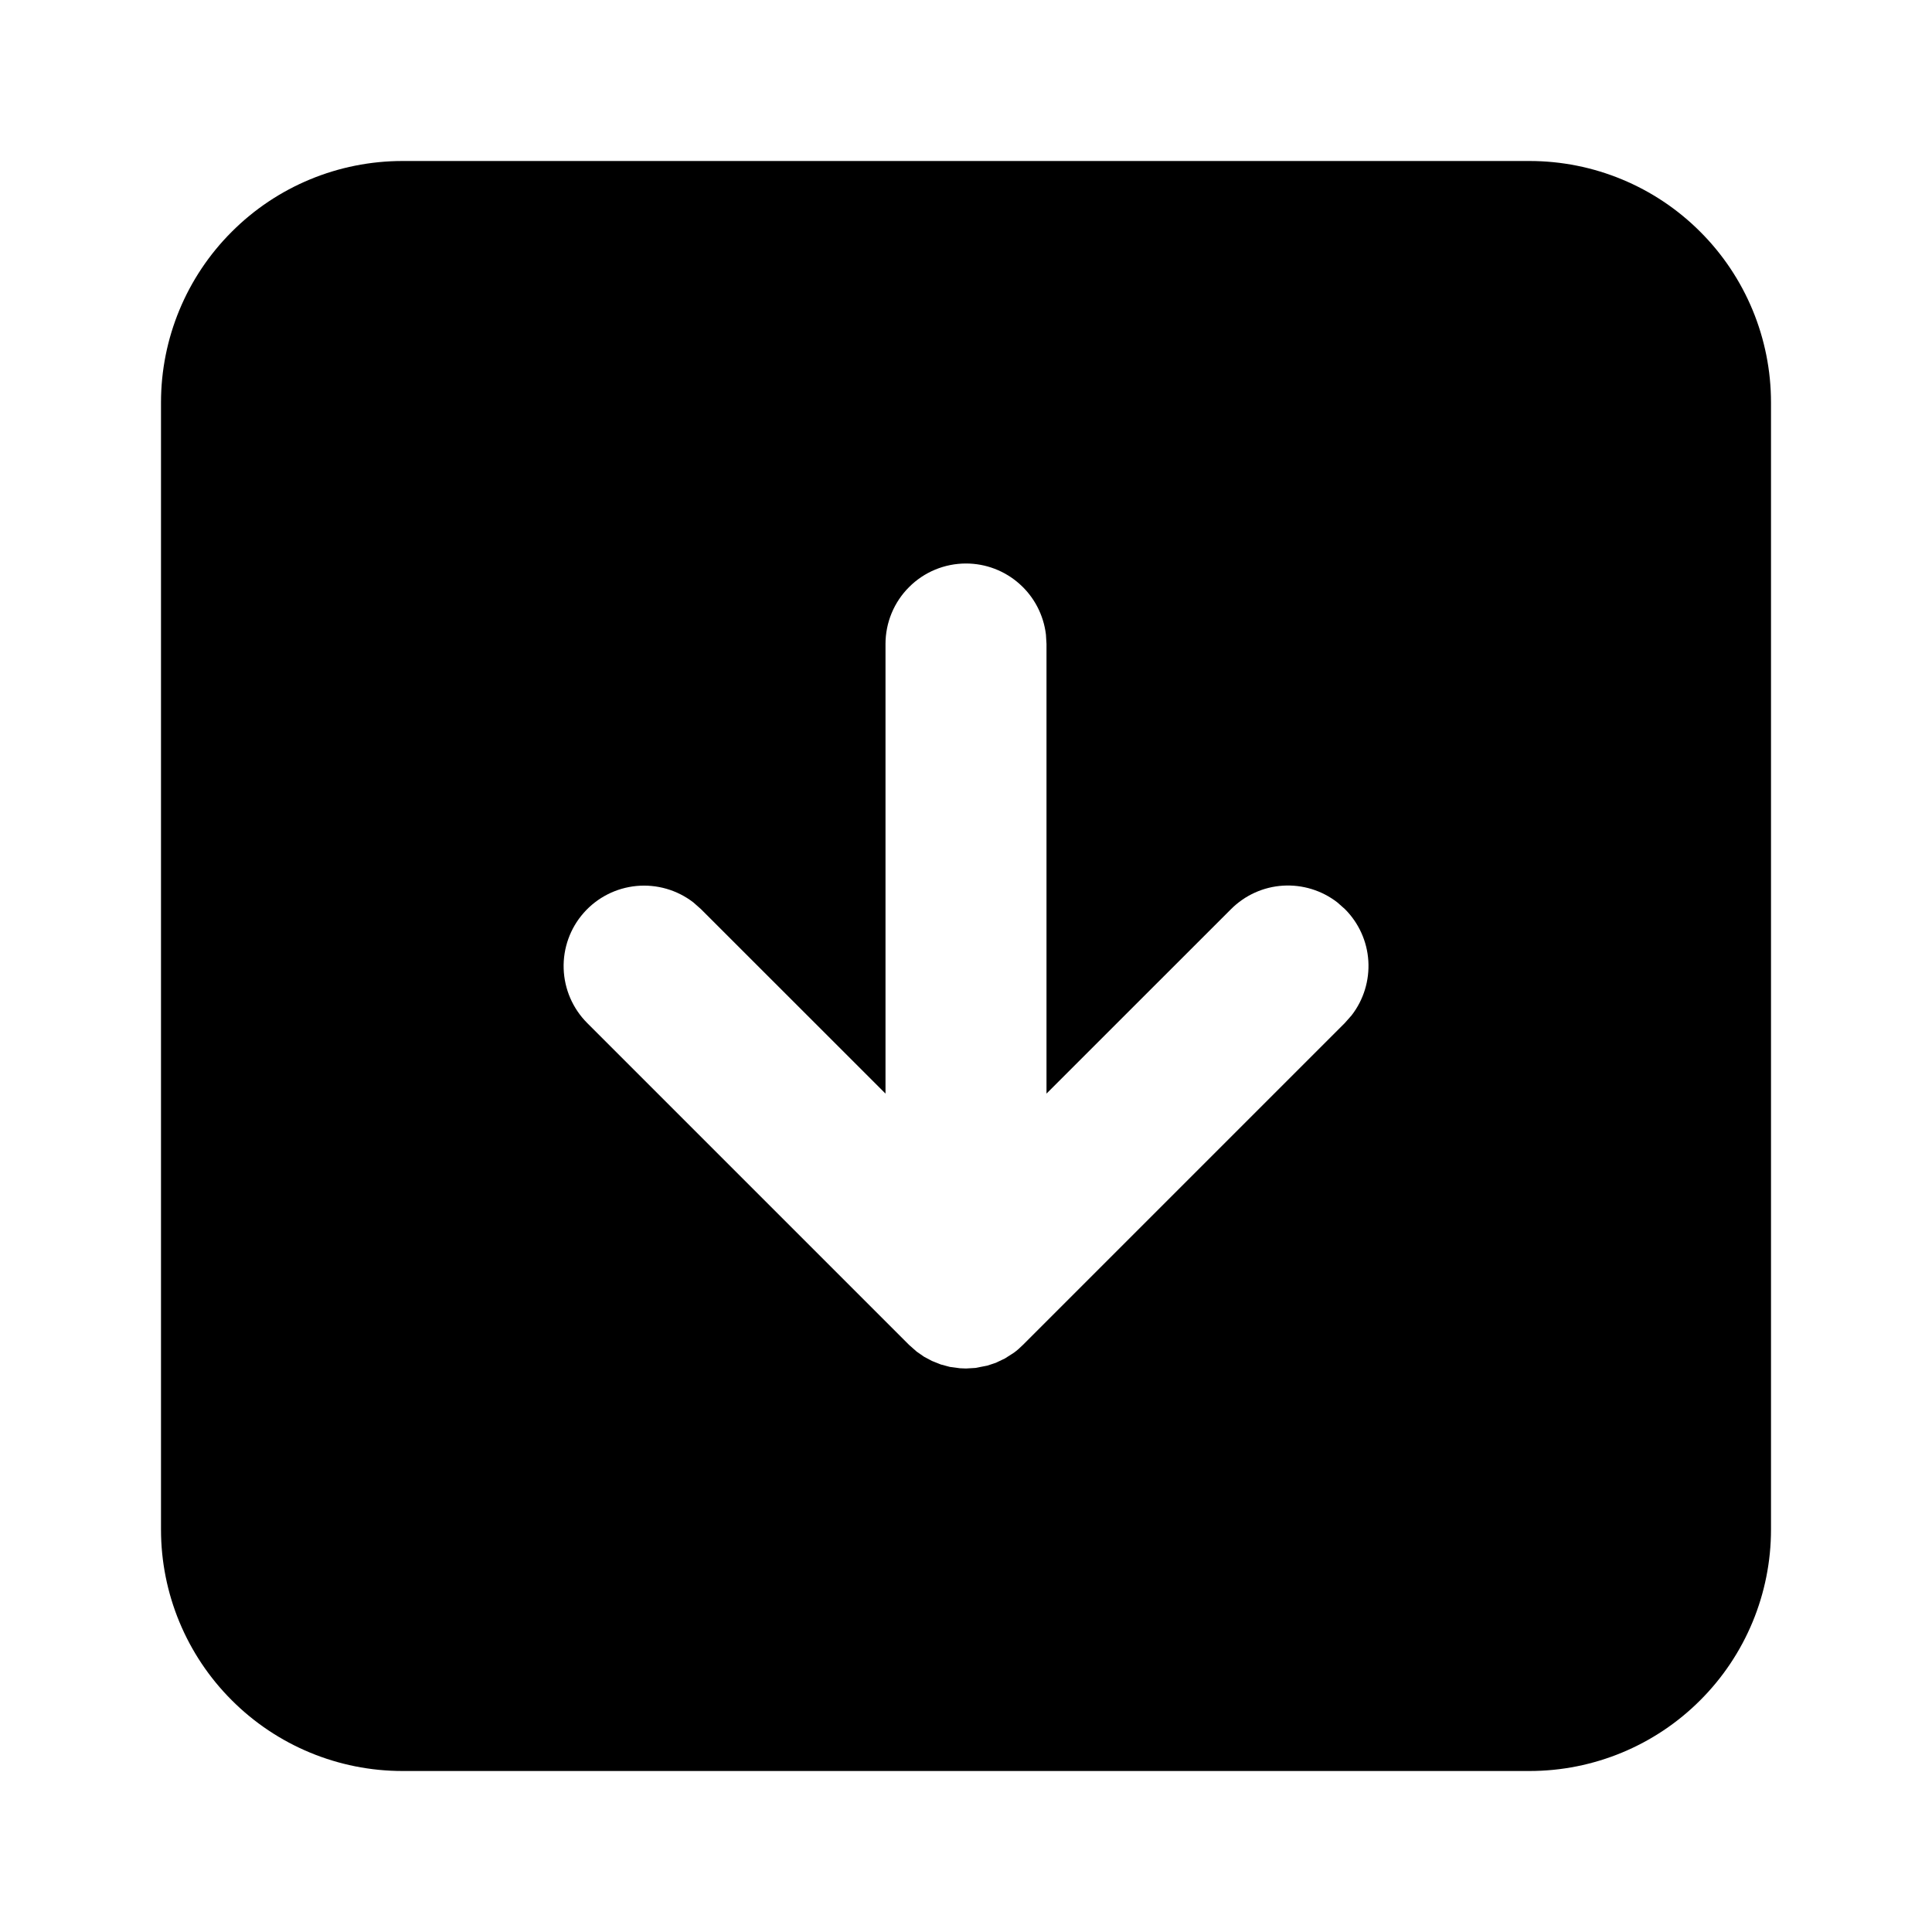 <svg width="24" height="24" viewBox="0 0 24 24" fill="none" xmlns="http://www.w3.org/2000/svg">
<path d="M19 2C19.796 2 20.559 2.316 21.121 2.879C21.684 3.441 22 4.204 22 5V19C22 19.796 21.684 20.559 21.121 21.121C20.559 21.684 19.796 22 19 22H5C4.204 22 3.441 21.684 2.879 21.121C2.316 20.559 2 19.796 2 19V5C2 4.204 2.316 3.441 2.879 2.879C3.441 2.316 4.204 2 5 2H19ZM12 7C11.735 7 11.48 7.105 11.293 7.293C11.105 7.48 11 7.735 11 8V13.585L8.707 11.293L8.613 11.21C8.412 11.055 8.159 10.982 7.906 11.006C7.654 11.03 7.419 11.149 7.251 11.34C7.083 11.53 6.994 11.778 7.002 12.032C7.01 12.286 7.114 12.527 7.293 12.707L11.293 16.707L11.387 16.79L11.479 16.854L11.577 16.906L11.687 16.95L11.799 16.98L11.925 16.997L12 17L12.117 16.993L12.266 16.964L12.371 16.929L12.484 16.875L12.595 16.804C12.635 16.775 12.672 16.742 12.707 16.707L16.707 12.707L16.79 12.613C16.939 12.421 17.013 12.18 16.998 11.937C16.983 11.694 16.879 11.465 16.707 11.293L16.613 11.21C16.421 11.061 16.18 10.987 15.937 11.002C15.694 11.017 15.465 11.121 15.293 11.293L13 13.585V8L12.993 7.883C12.964 7.64 12.847 7.415 12.664 7.253C12.481 7.09 12.245 7 12 7Z" fill="currentColor"/>
</svg>
